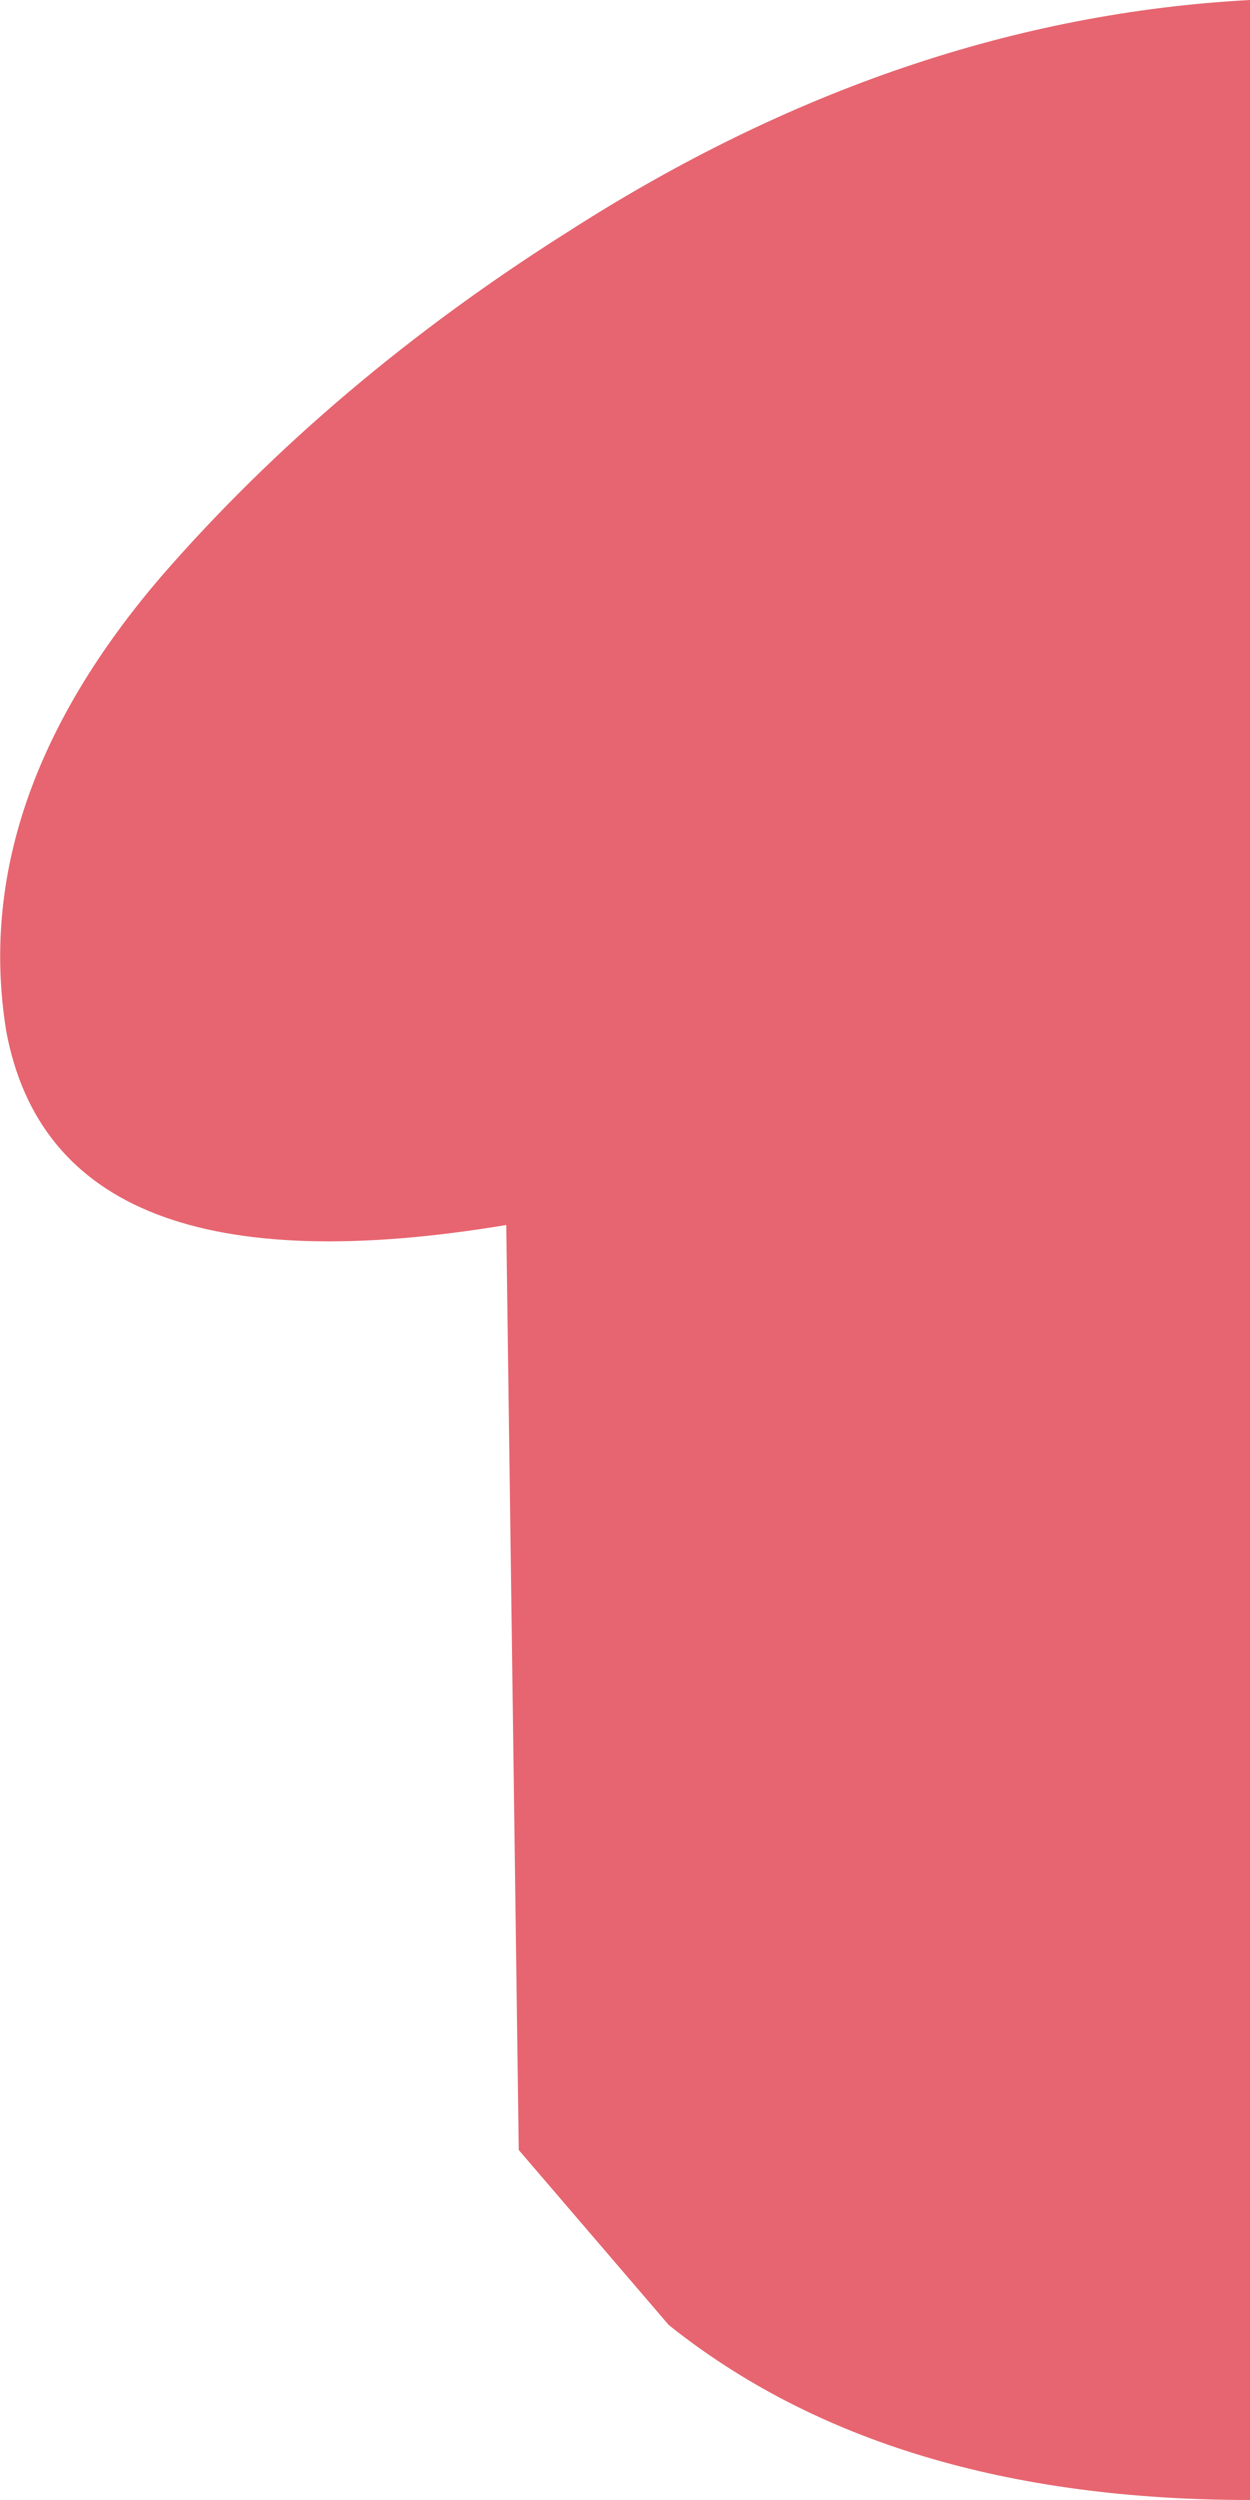 <?xml version="1.0" encoding="UTF-8" standalone="no"?>
<svg xmlns:xlink="http://www.w3.org/1999/xlink" height="20.0px" width="10.0px" xmlns="http://www.w3.org/2000/svg">
    <g transform="matrix(1.0, 0.0, 0.0, 1.0, 10.05, 10.0)">
        <use height="20.0" transform="matrix(1.0, 0.0, 0.0, 1.0, -10.05, -10.0)" width="10.0" xlink:href="#shape0"/>
    </g>
    <defs>
        <g id="shape0" transform="matrix(1.0, 0.0, 0.0, 1.0, 10.05, 10.0)">
            <path d="M-8.75 -5.4 Q-7.4 -6.95 -5.5 -8.15 -2.85 -9.85 -0.05 -10.0 L-0.05 10.0 Q-2.95 10.0 -4.7 8.6 L-5.9 7.2 -6.0 -0.2 Q-9.6 0.4 -10.0 -1.75 -10.3 -3.6 -8.75 -5.4"
                  fill="#e76570" fill-rule="evenodd" stroke="none"/>
        </g>
    </defs>
</svg>
